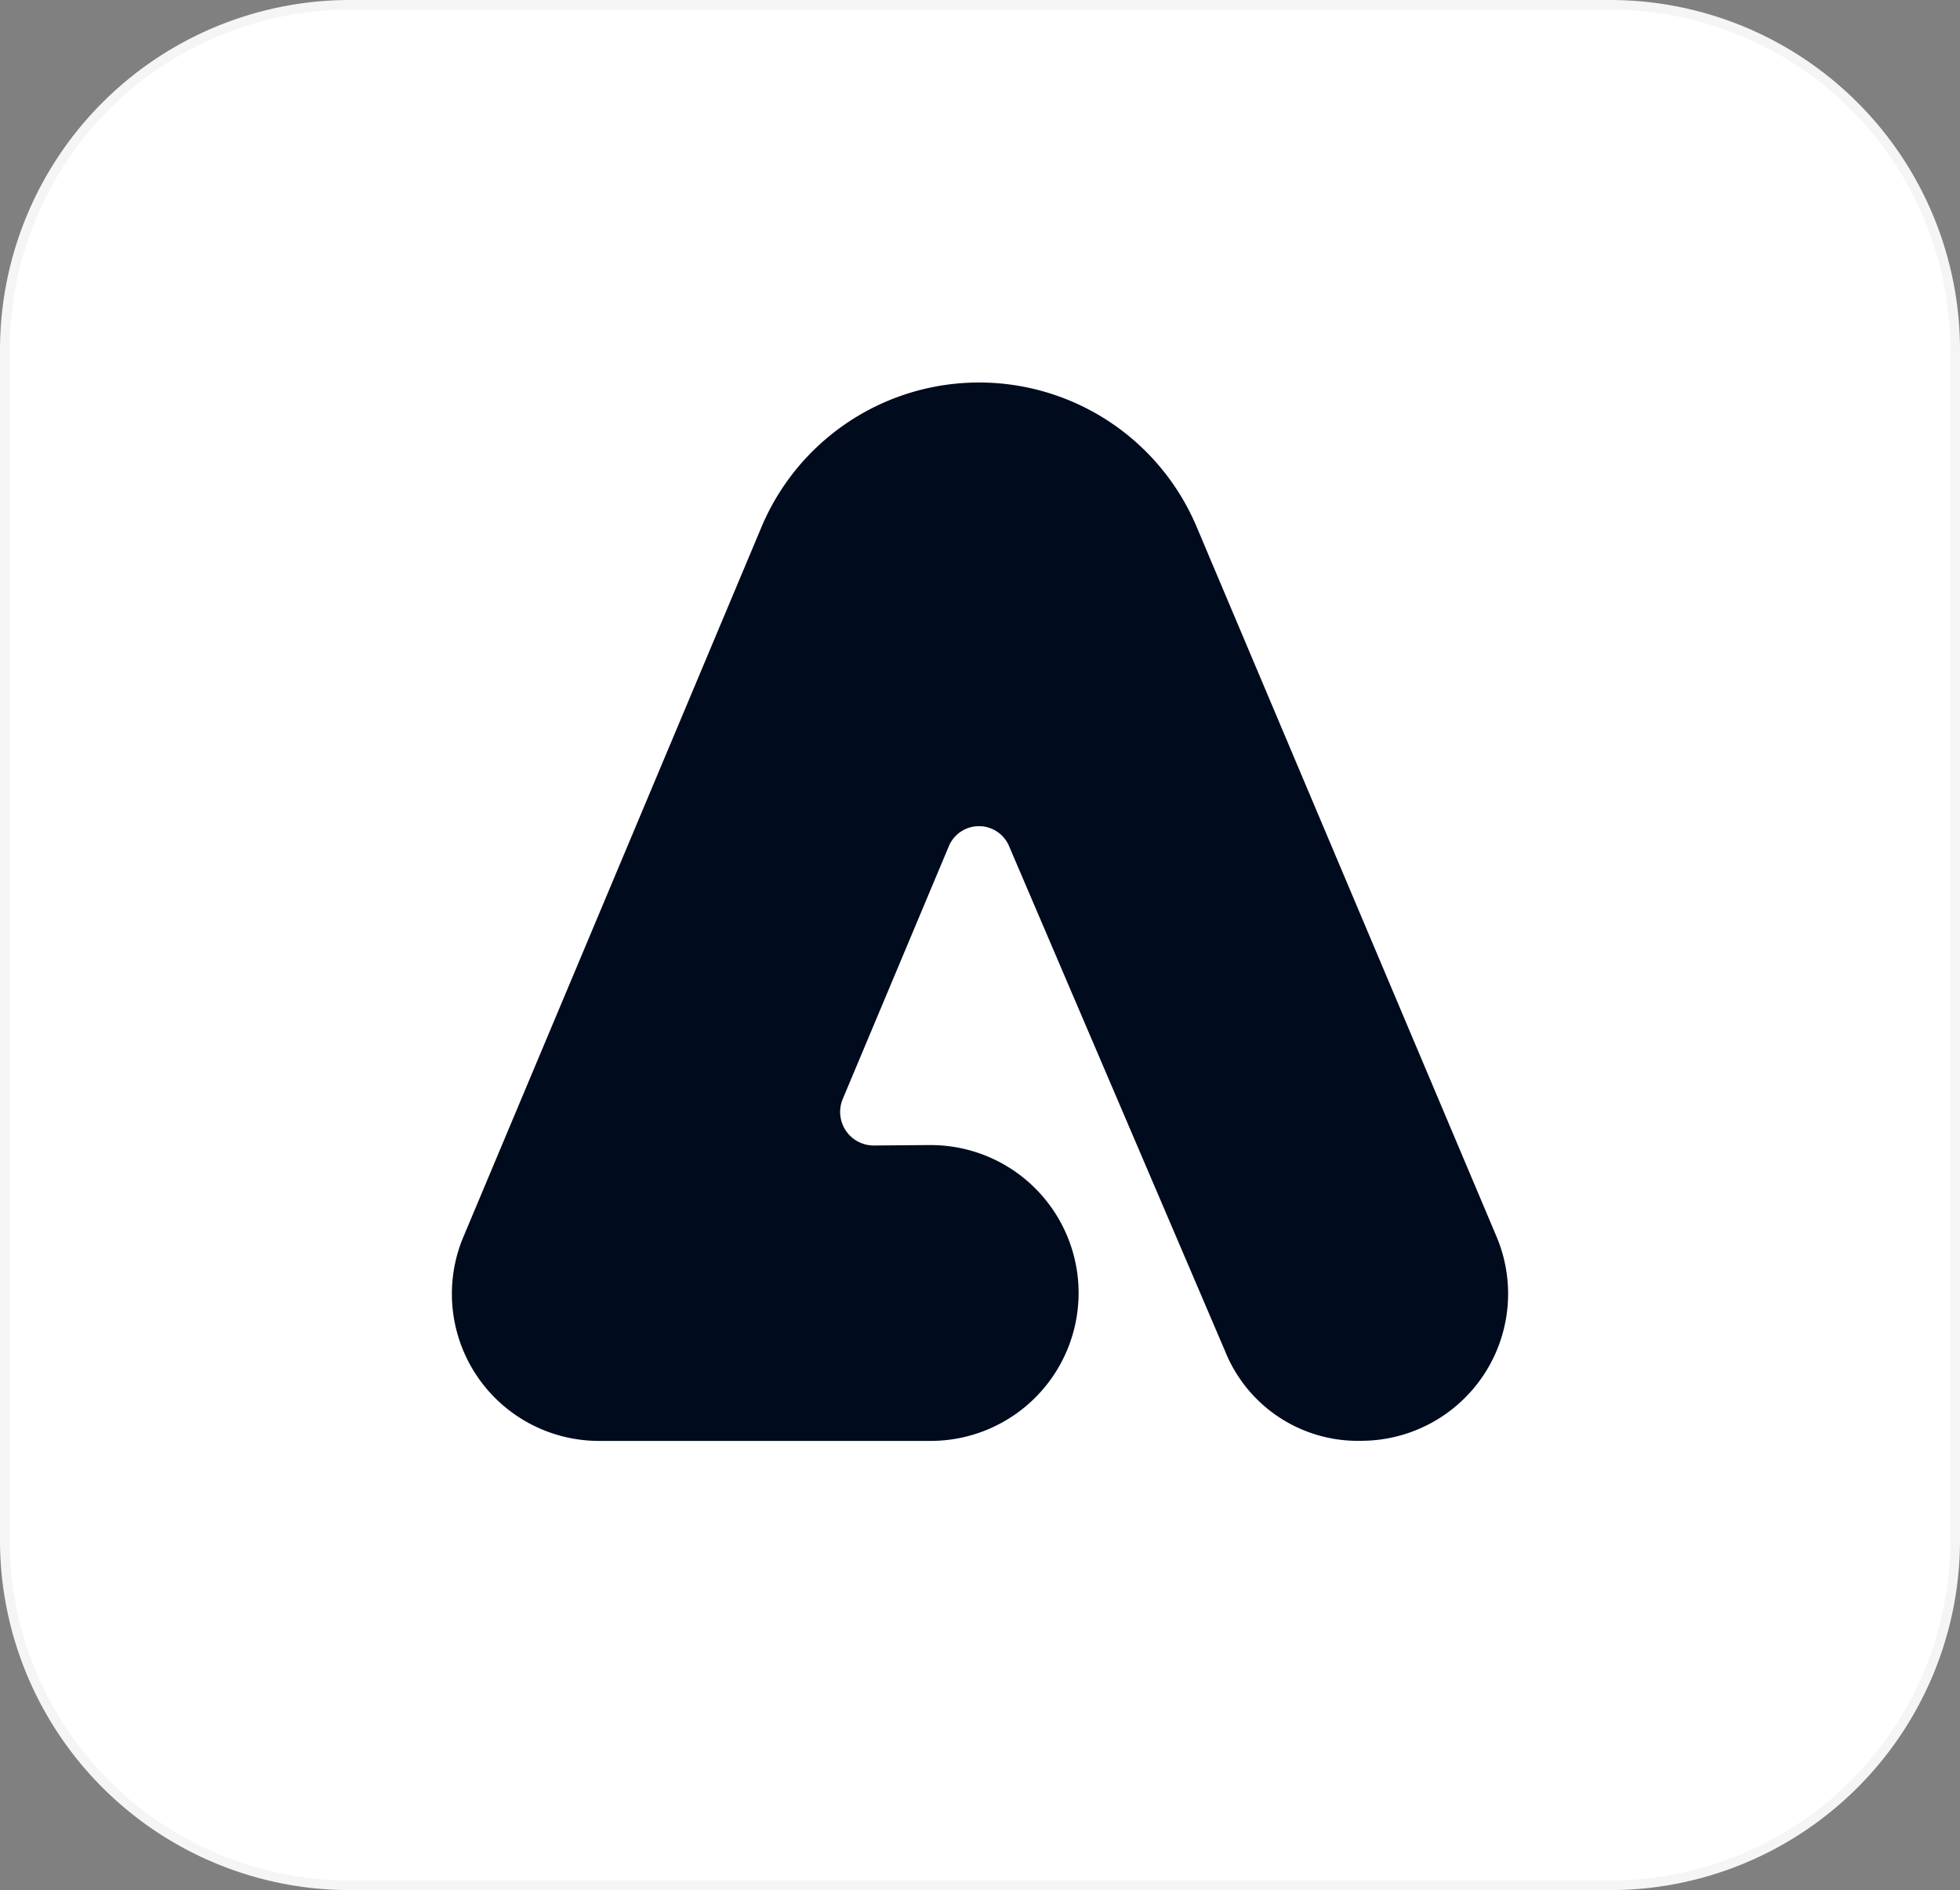 <svg xmlns="http://www.w3.org/2000/svg" width="202.928" height="195.717" viewBox="0 0 202.928 195.717">
  <rect x="0" y="0" width="202.928" height="195.717" fill="#808080" stroke="none"/>
  <g id="Group_376791" data-name="Group 376791" transform="translate(-894.5 -724.096)">
    <g id="Adobe_Express_logo_RGB_64px_1_" data-name="Adobe_Express_logo_RGB_64px (1)" transform="translate(895 724.596)">
      <path id="Background" d="M35.734,0h130.46a35.735,35.735,0,0,1,35.734,35.734V158.982a35.735,35.735,0,0,1-35.734,35.734H35.734A35.735,35.735,0,0,1,0,158.982V35.734A35.735,35.735,0,0,1,35.734,0Z" fill="#fff" stroke="#f5f5f5" stroke-width="1"/>
    </g>
    <path id="Path_1027434" data-name="Path 1027434" d="M90.674,26.444a24.444,24.444,0,0,0-45.031.045l-30.862,73.5a15.226,15.226,0,0,0,14.026,21.145H63.175A15.316,15.316,0,0,0,63.13,90.5c-.347,0-5.874.045-5.874.045a3.476,3.476,0,0,1-3.2-4.83l10.953-26.1a3.383,3.383,0,0,1,6.282-.019l22.352,52.259a14.8,14.8,0,0,0,14.06,9.268A15.225,15.225,0,0,0,121.728,99.95Z" transform="translate(927.703 752.164)" fill="#000b1d"/>
  </g>
</svg>
